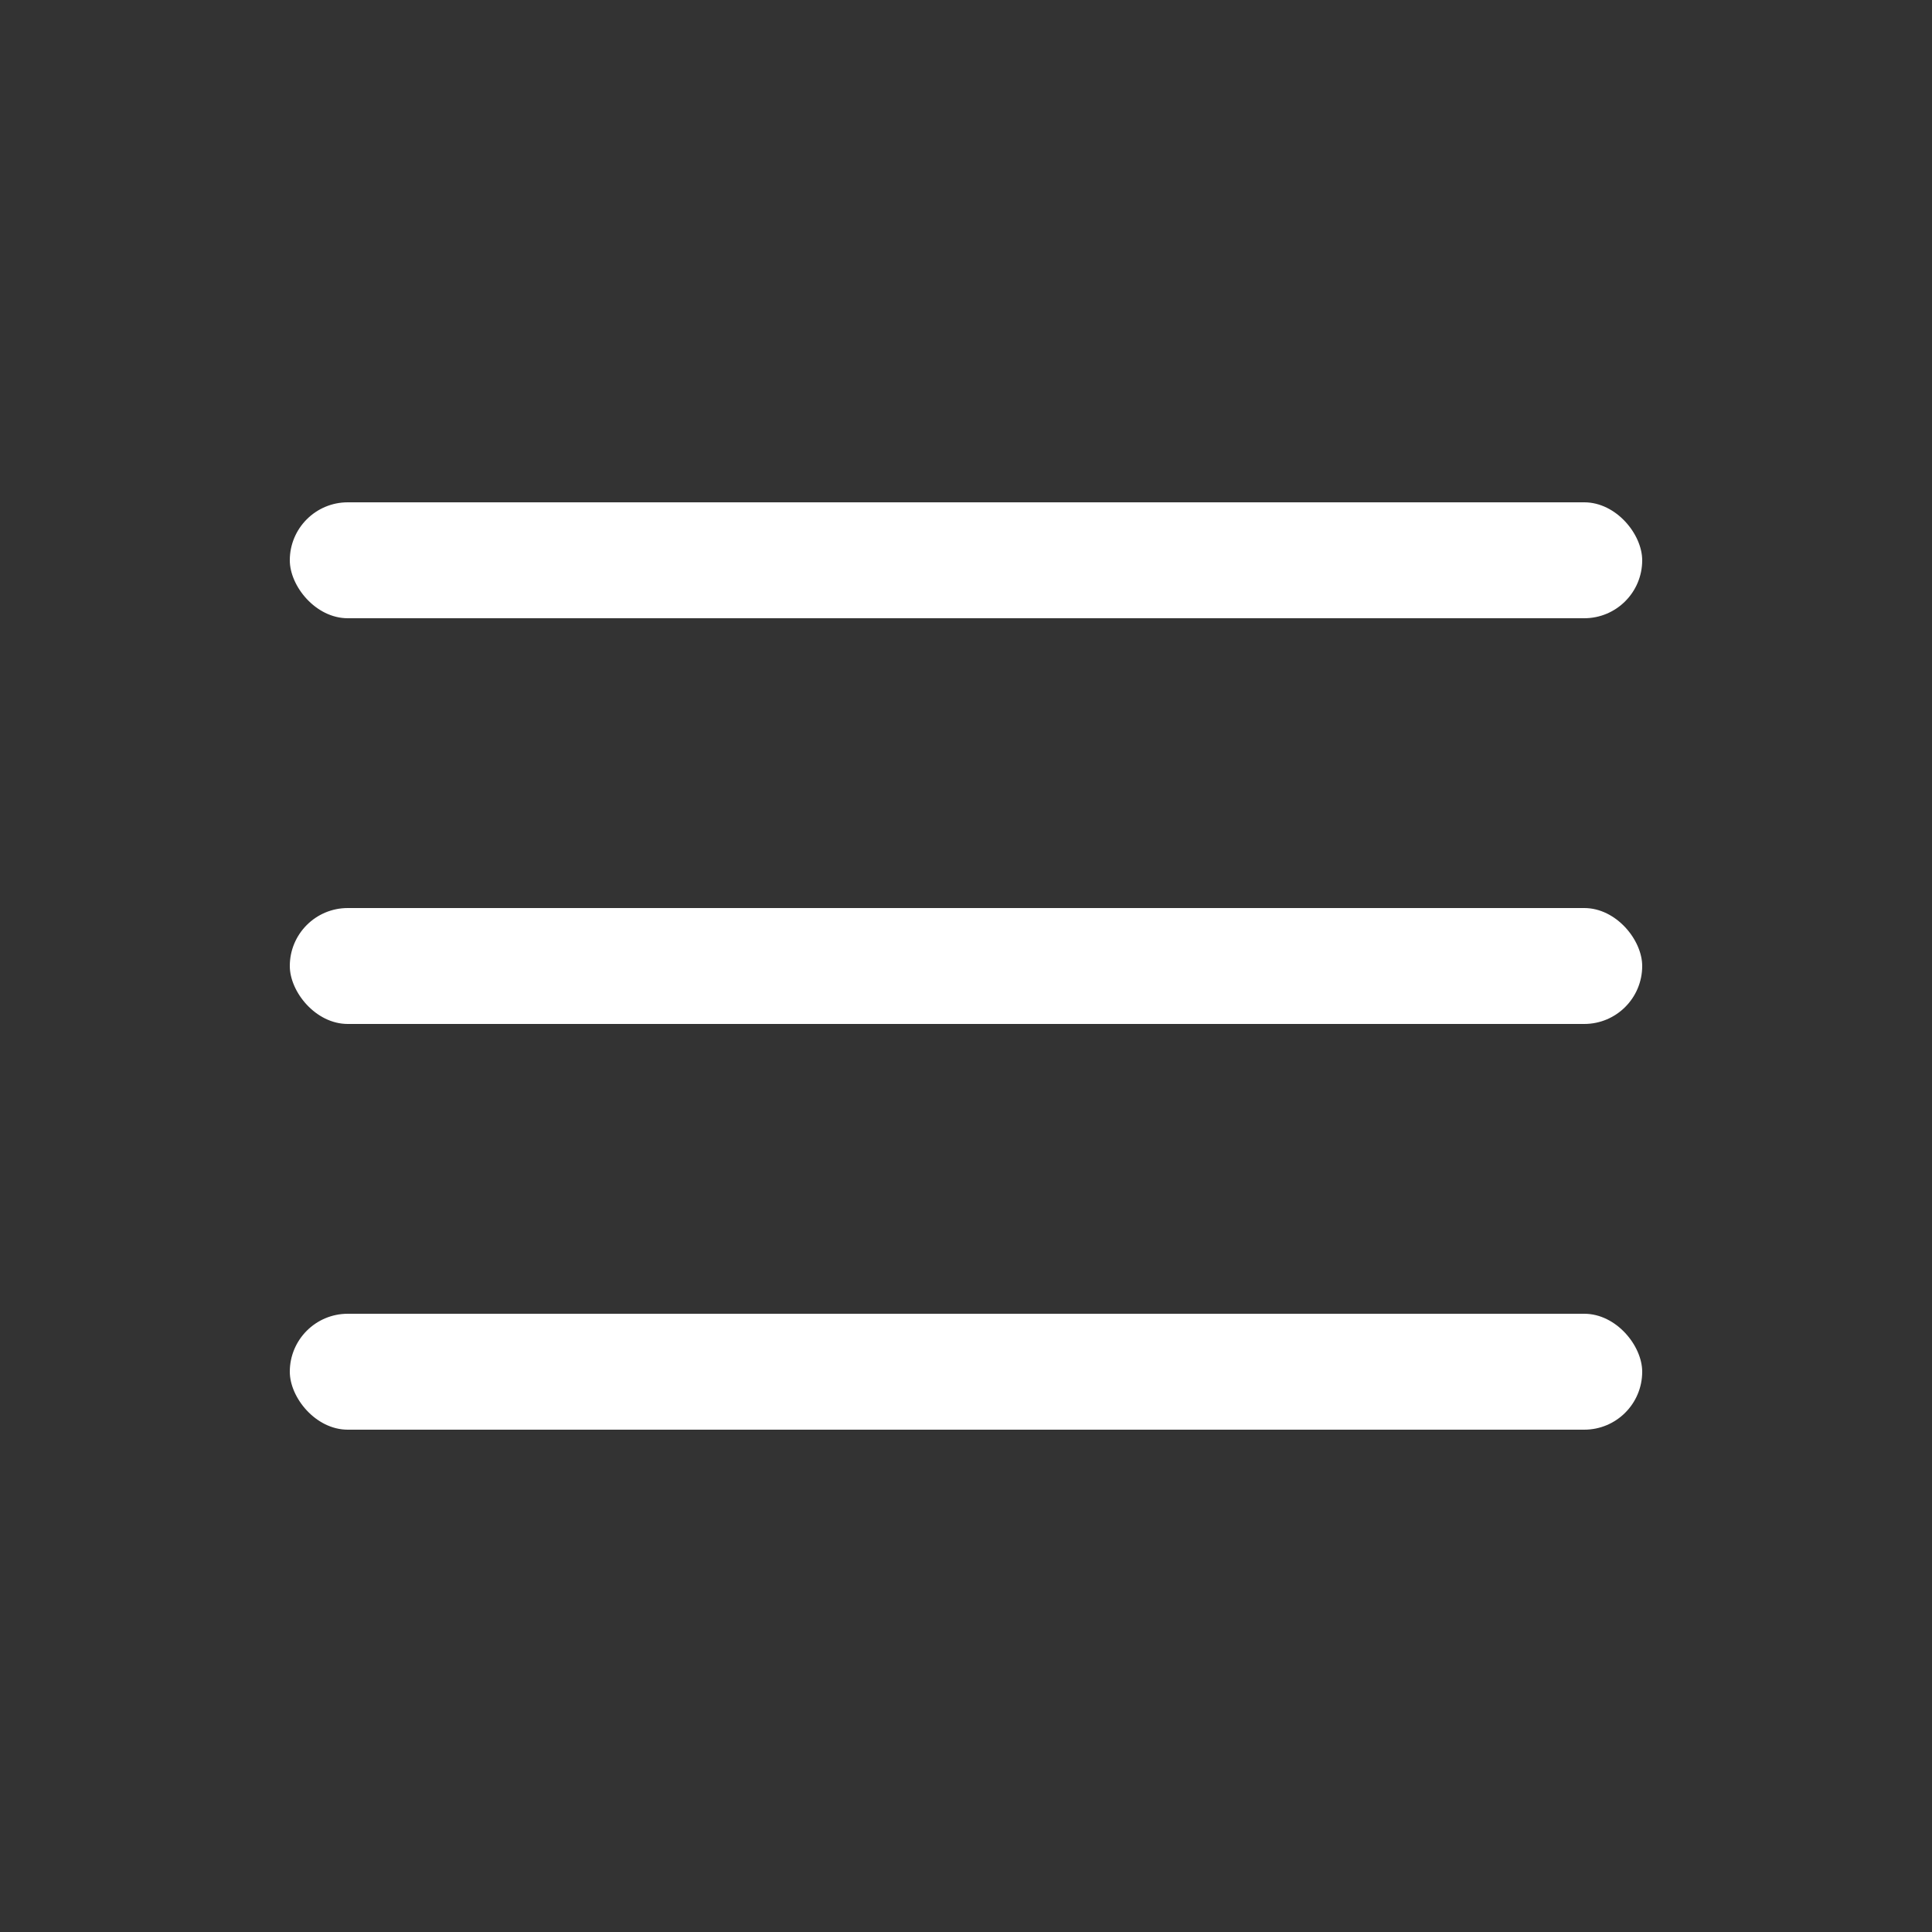 <svg width="100" height="100" viewBox="0 0 100 100" fill="none" xmlns="http://www.w3.org/2000/svg">
<rect x="0" y="0" width="100" height="100" fill="#333333" stroke="none"/>
<rect x="15" y="26" width="70" height="6" rx="3" fill="white"/>
<rect x="15" y="47" width="70" height="6" rx="3" fill="white"/>
<rect x="15" y="68" width="70" height="6" rx="3" fill="white"/>
</svg>
